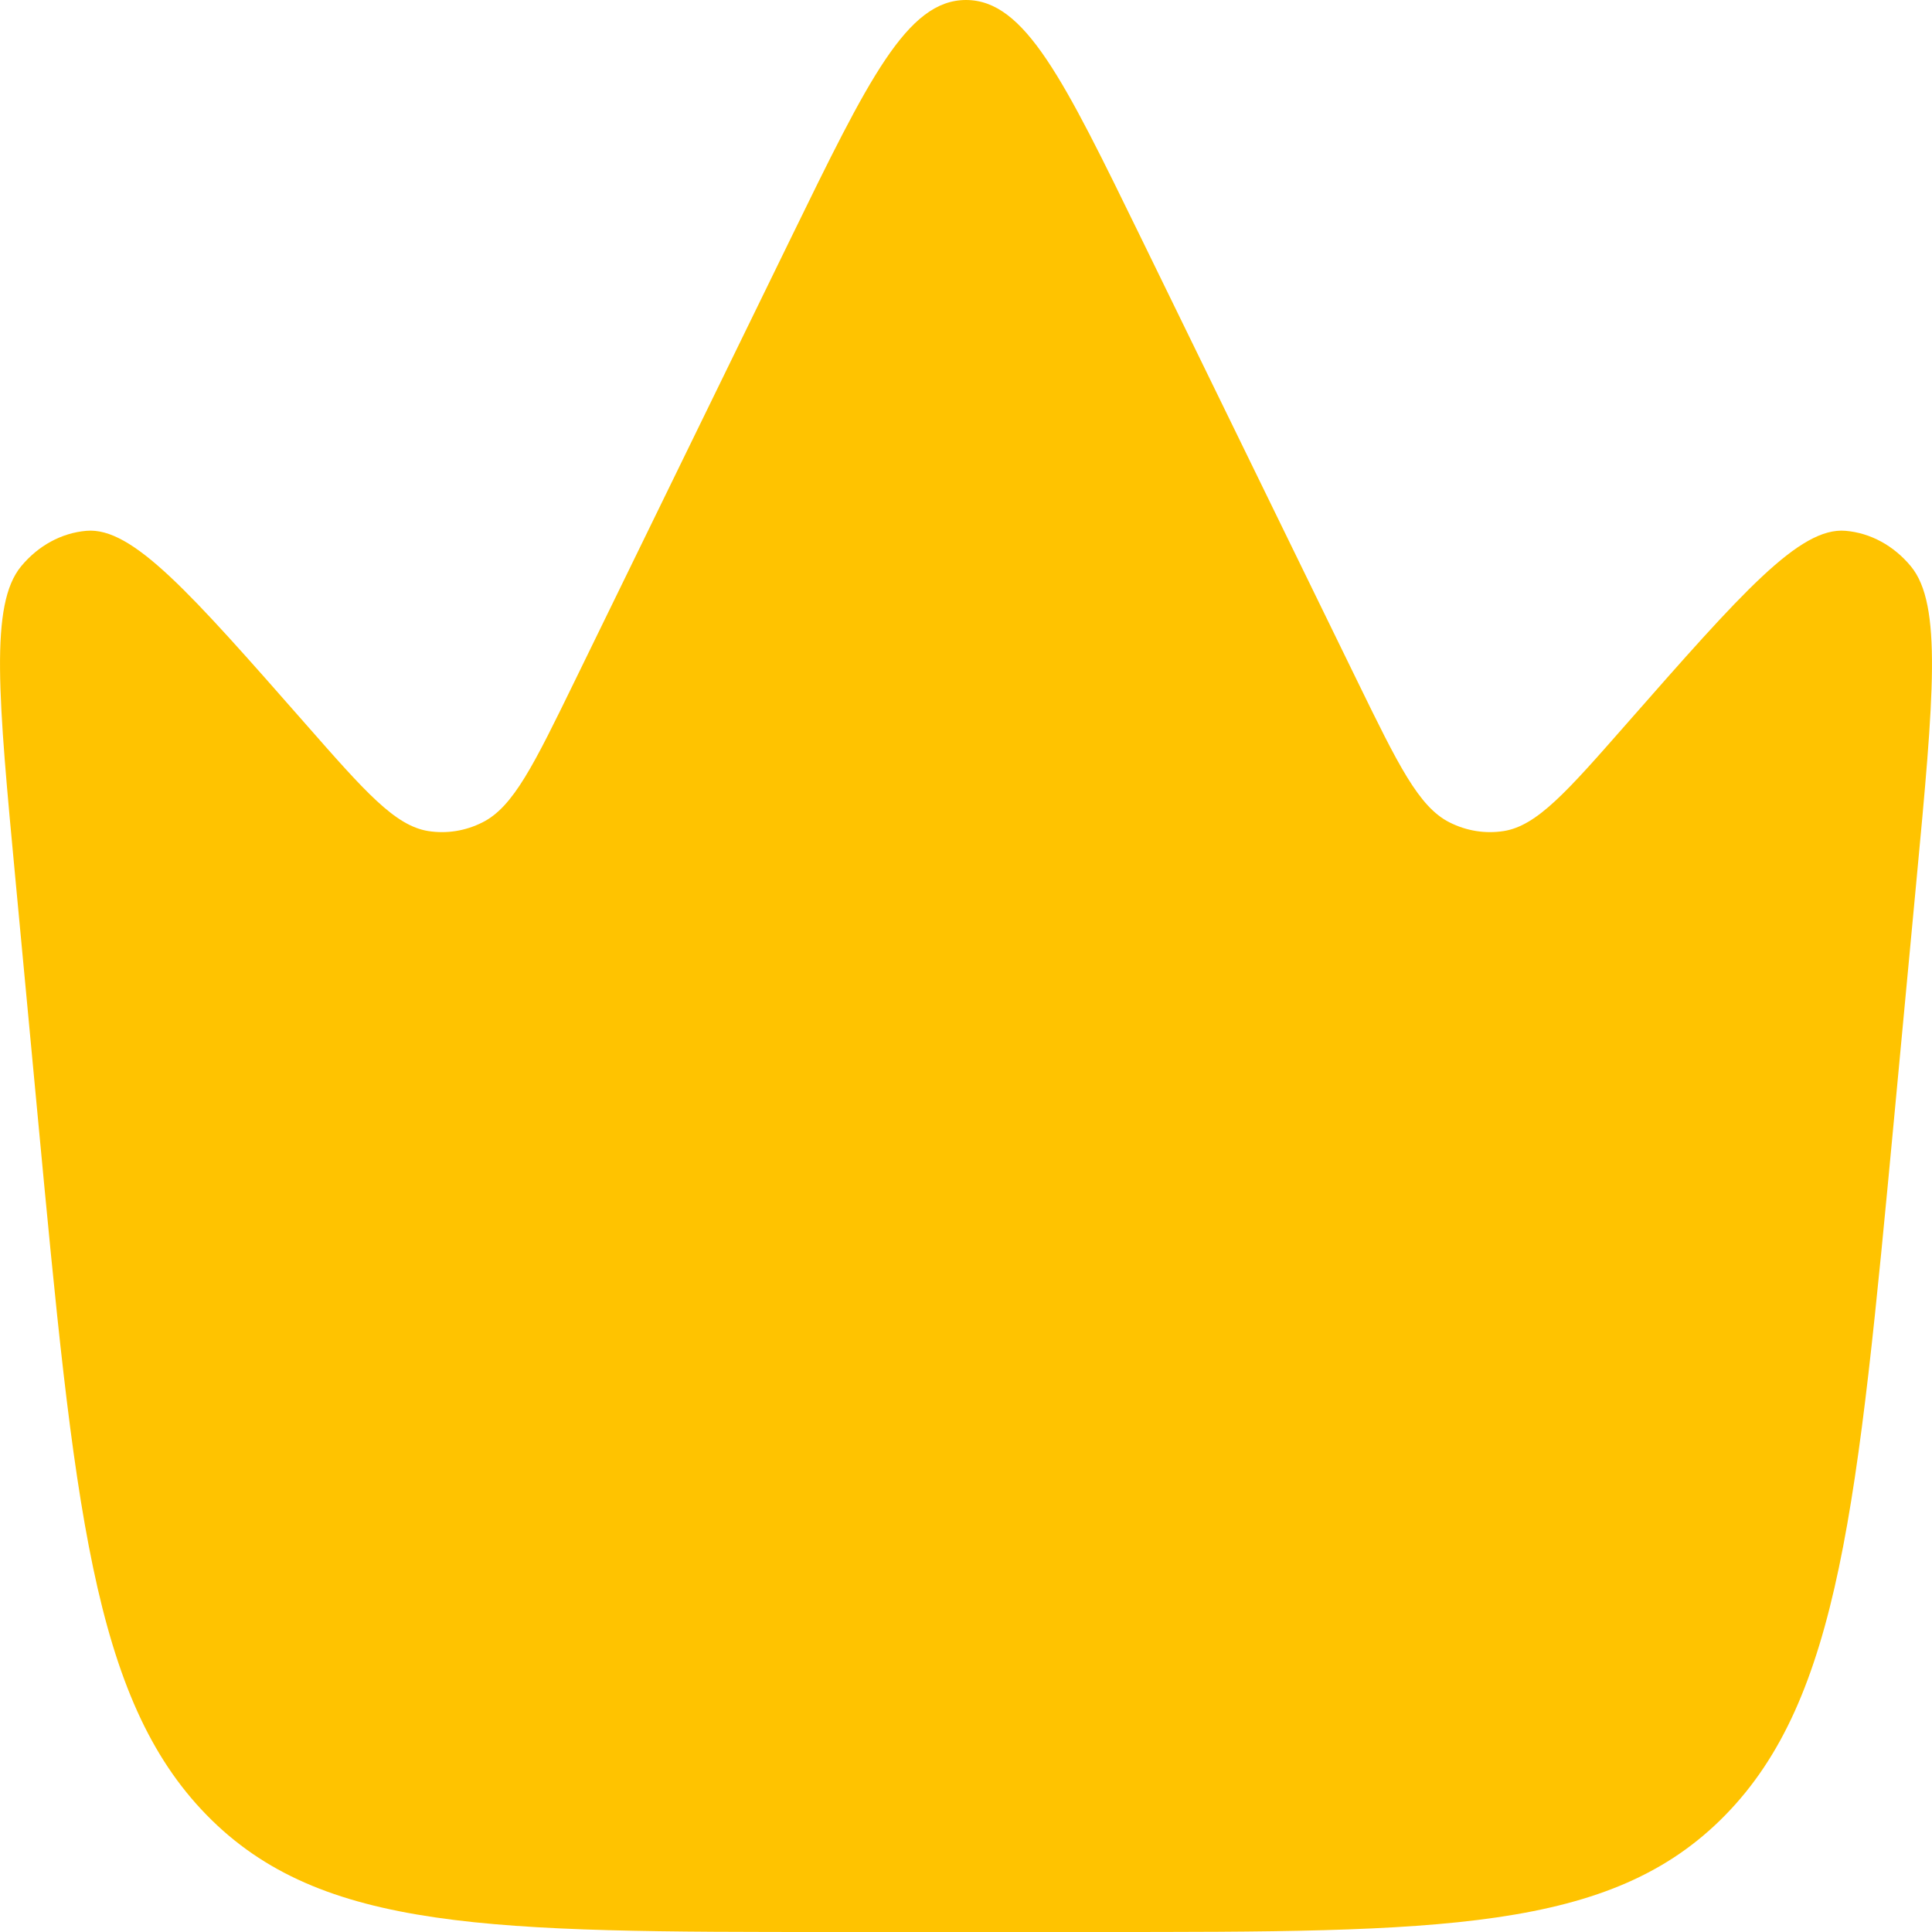 <svg width="20" height="20" viewBox="0 0 20 20" fill="none" xmlns="http://www.w3.org/2000/svg">
<path d="M19.609 11.562L19.838 9.126C20.018 7.214 20.108 6.257 19.781 5.862C19.604 5.648 19.363 5.517 19.106 5.495C18.63 5.453 18.033 6.133 16.838 7.493C16.22 8.197 15.911 8.548 15.567 8.603C15.376 8.633 15.181 8.602 15.005 8.513C14.687 8.353 14.474 7.918 14.05 7.049L11.813 2.465C11.011 0.822 10.61 0 10 0C9.39 0 8.989 0.822 8.187 2.465L5.95 7.049C5.526 7.918 5.314 8.353 4.995 8.513C4.819 8.602 4.624 8.633 4.433 8.603C4.089 8.548 3.78 8.197 3.162 7.493C1.967 6.133 1.37 5.453 0.894 5.495C0.637 5.517 0.396 5.648 0.219 5.862C-0.108 6.257 -0.018 7.214 0.162 9.126L0.391 11.562C0.769 15.574 0.957 17.581 2.14 18.79C3.323 20 5.095 20 8.64 20H11.36C14.905 20 16.677 20 17.86 18.79C19.043 17.581 19.231 15.574 19.609 11.562Z" fill="#FFC300"/>
</svg>
